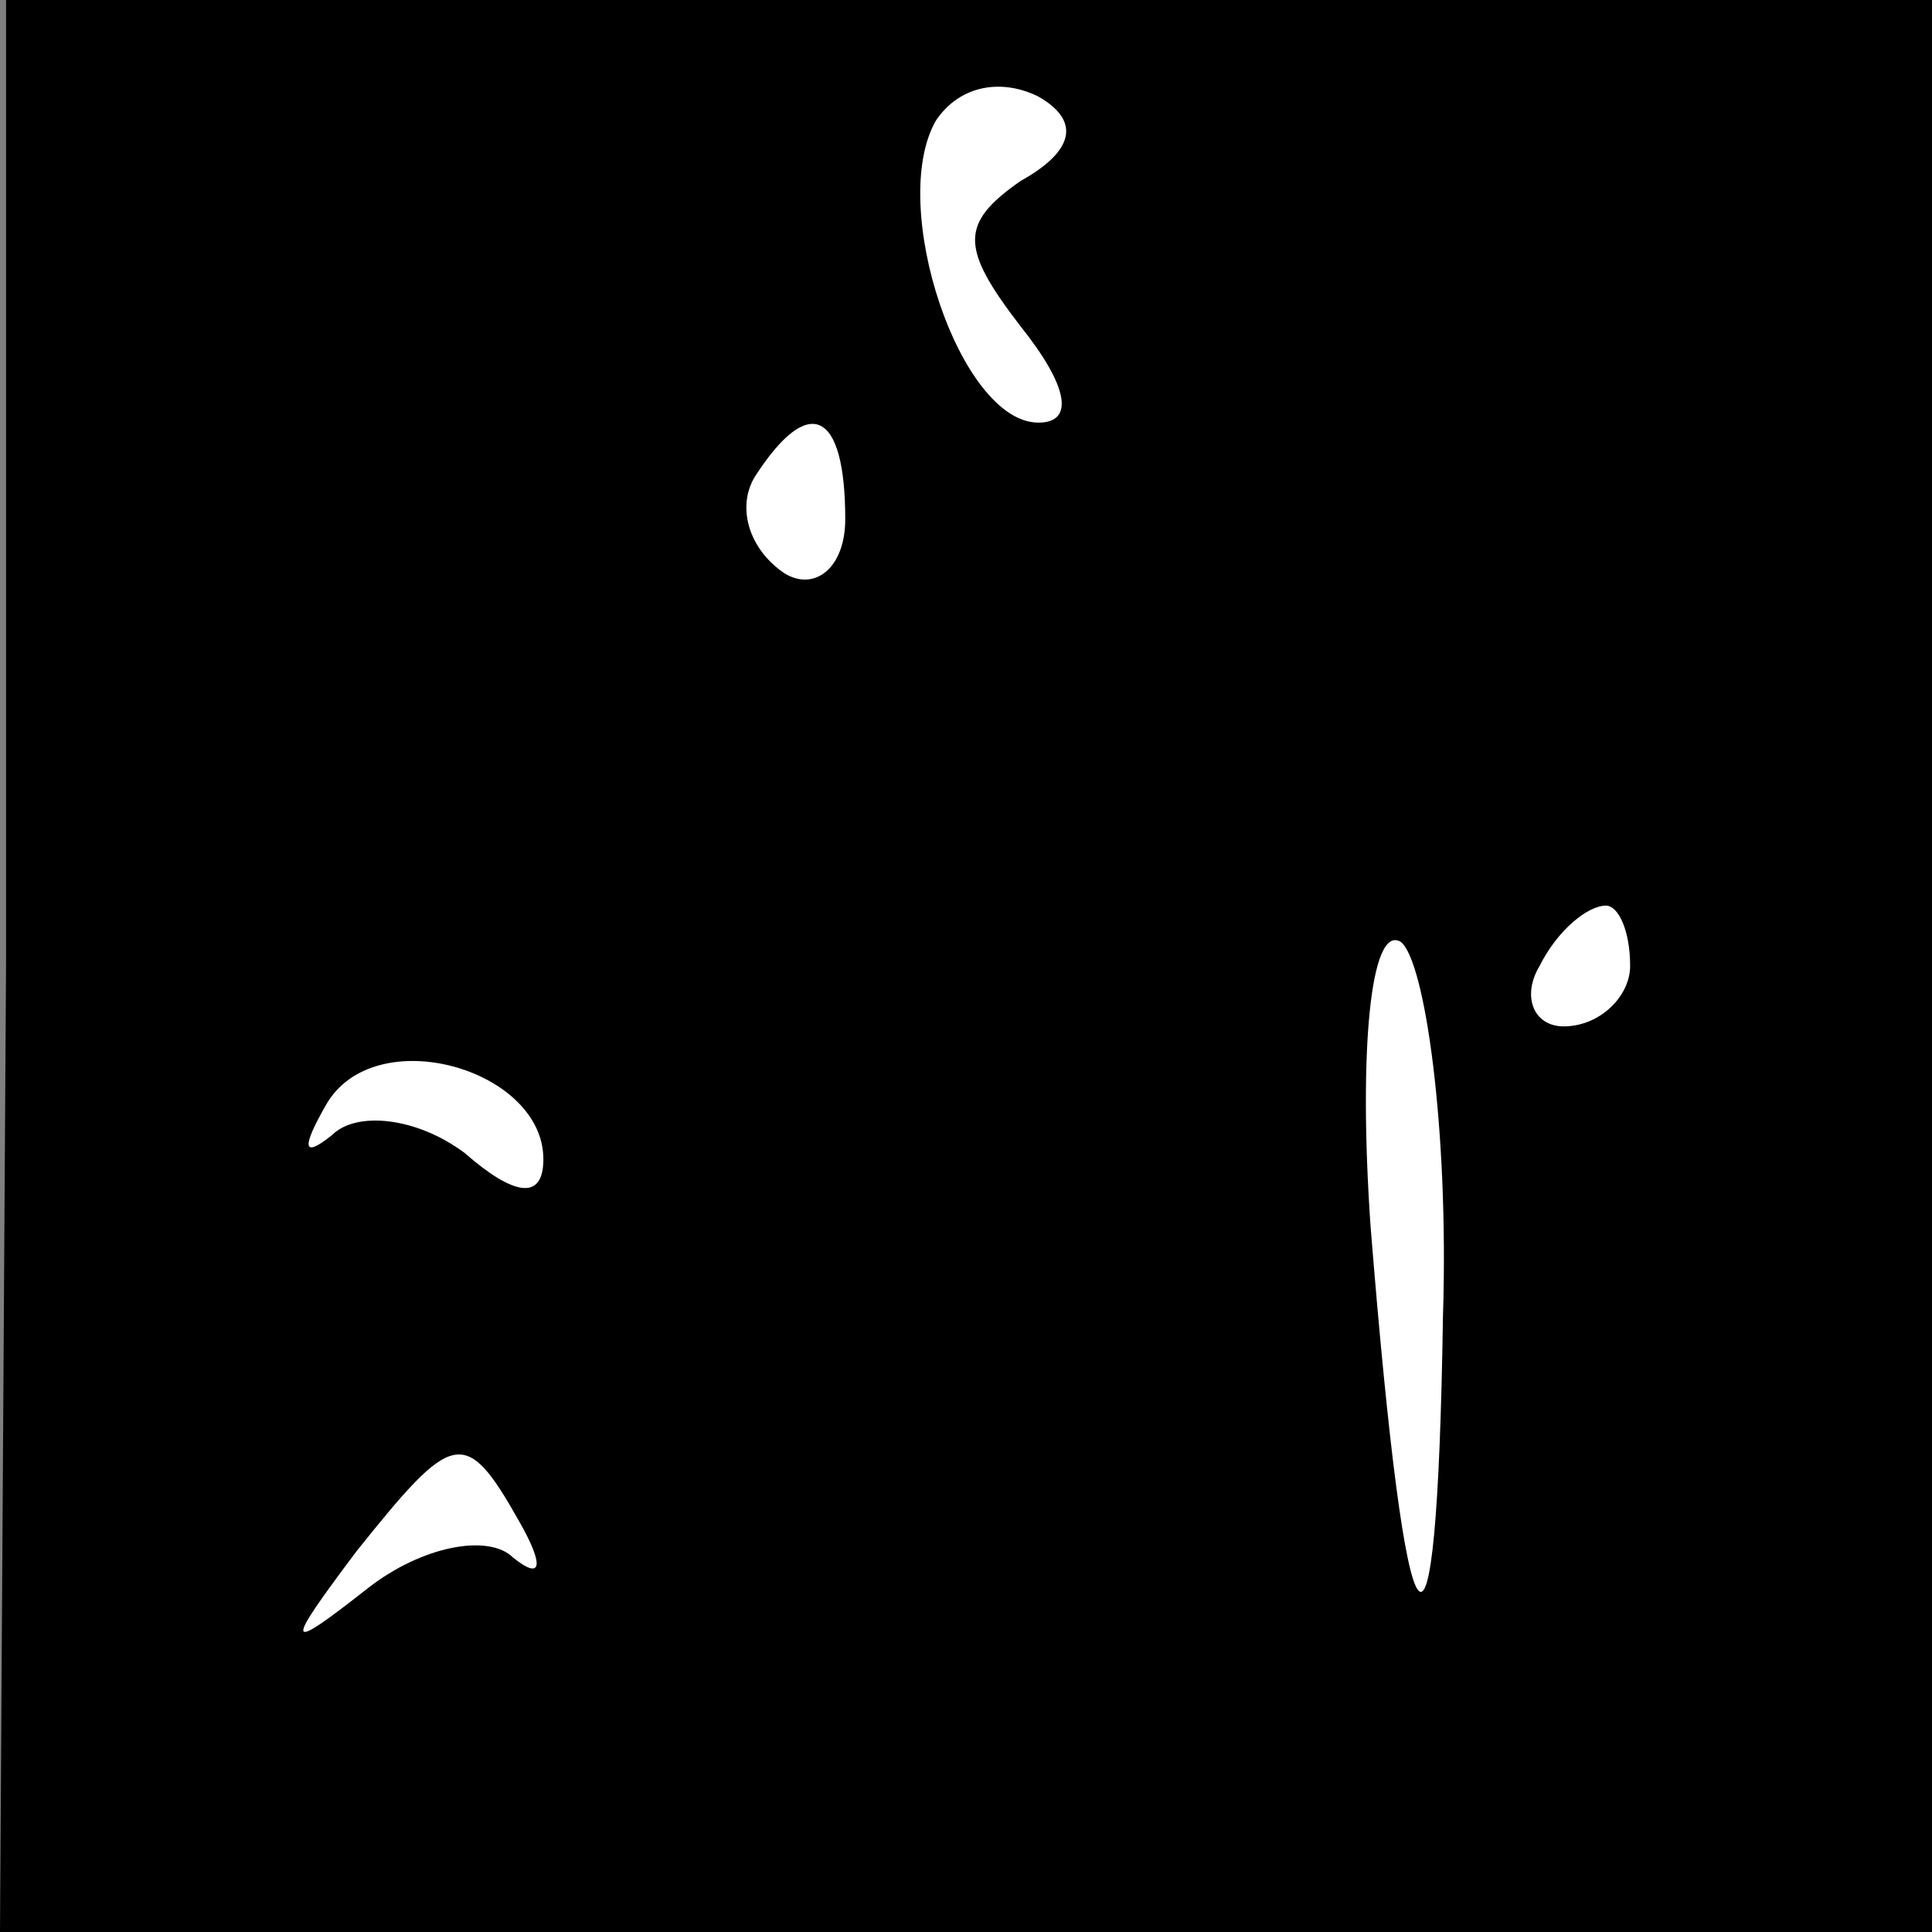 <?xml version="1.0" standalone="no"?>
<!DOCTYPE svg PUBLIC "-//W3C//DTD SVG 20010904//EN"
 "http://www.w3.org/TR/2001/REC-SVG-20010904/DTD/svg10.dtd">
<svg version="1.0" xmlns="http://www.w3.org/2000/svg"
 width="32pt" height="32pt" viewBox="0 0 32 32"
 preserveAspectRatio="xMidYMid meet">
<rect x="0" y="0" width="32" height="32" fill="#808080" stroke="none"/>
<g transform="translate(0,32) scale(0.1,-0.1)"
fill="#000000" stroke="none">
<path fill="#000000" stroke="none" d="M1 160 l-1 -160 160 0 160 0 0 160 0
160 -159 0 -160 0 0 -160z"/>
<path fill="#ffffff" stroke="none" d="M169 290 c-10 -7 -10 -11 0 -24 8 -10
9 -16 3 -16 -13 0 -25 36 -17 50 4 6 11 7 17 4 7 -4 6 -9 -3 -14z"/>
<path fill="#ffffff" stroke="none" d="M140 234 c0 -8 -5 -12 -10 -9 -6 4 -8
11 -5 16 9 14 15 11 15 -7z"/>
<path fill="#ffffff" stroke="none" d="M239 102 c-1 -66 -6 -60 -12 15 -2 29
0 50 5 47 4 -3 8 -31 7 -62z"/>
<path fill="#ffffff" stroke="none" d="M270 160 c0 -5 -5 -10 -11 -10 -5 0 -7
5 -4 10 3 6 8 10 11 10 2 0 4 -4 4 -10z"/>
<path fill="#ffffff" stroke="none" d="M90 128 c0 -7 -5 -6 -13 1 -8 6 -18 7
-22 3 -5 -4 -5 -2 -1 5 8 14 36 6 36 -9z"/>
<path fill="#ffffff" stroke="none" d="M86 68 c4 -7 4 -10 -1 -6 -4 4 -15 2
-24 -5 -14 -11 -14 -10 -2 6 16 20 18 21 27 5z"/>
</g>
</svg>
